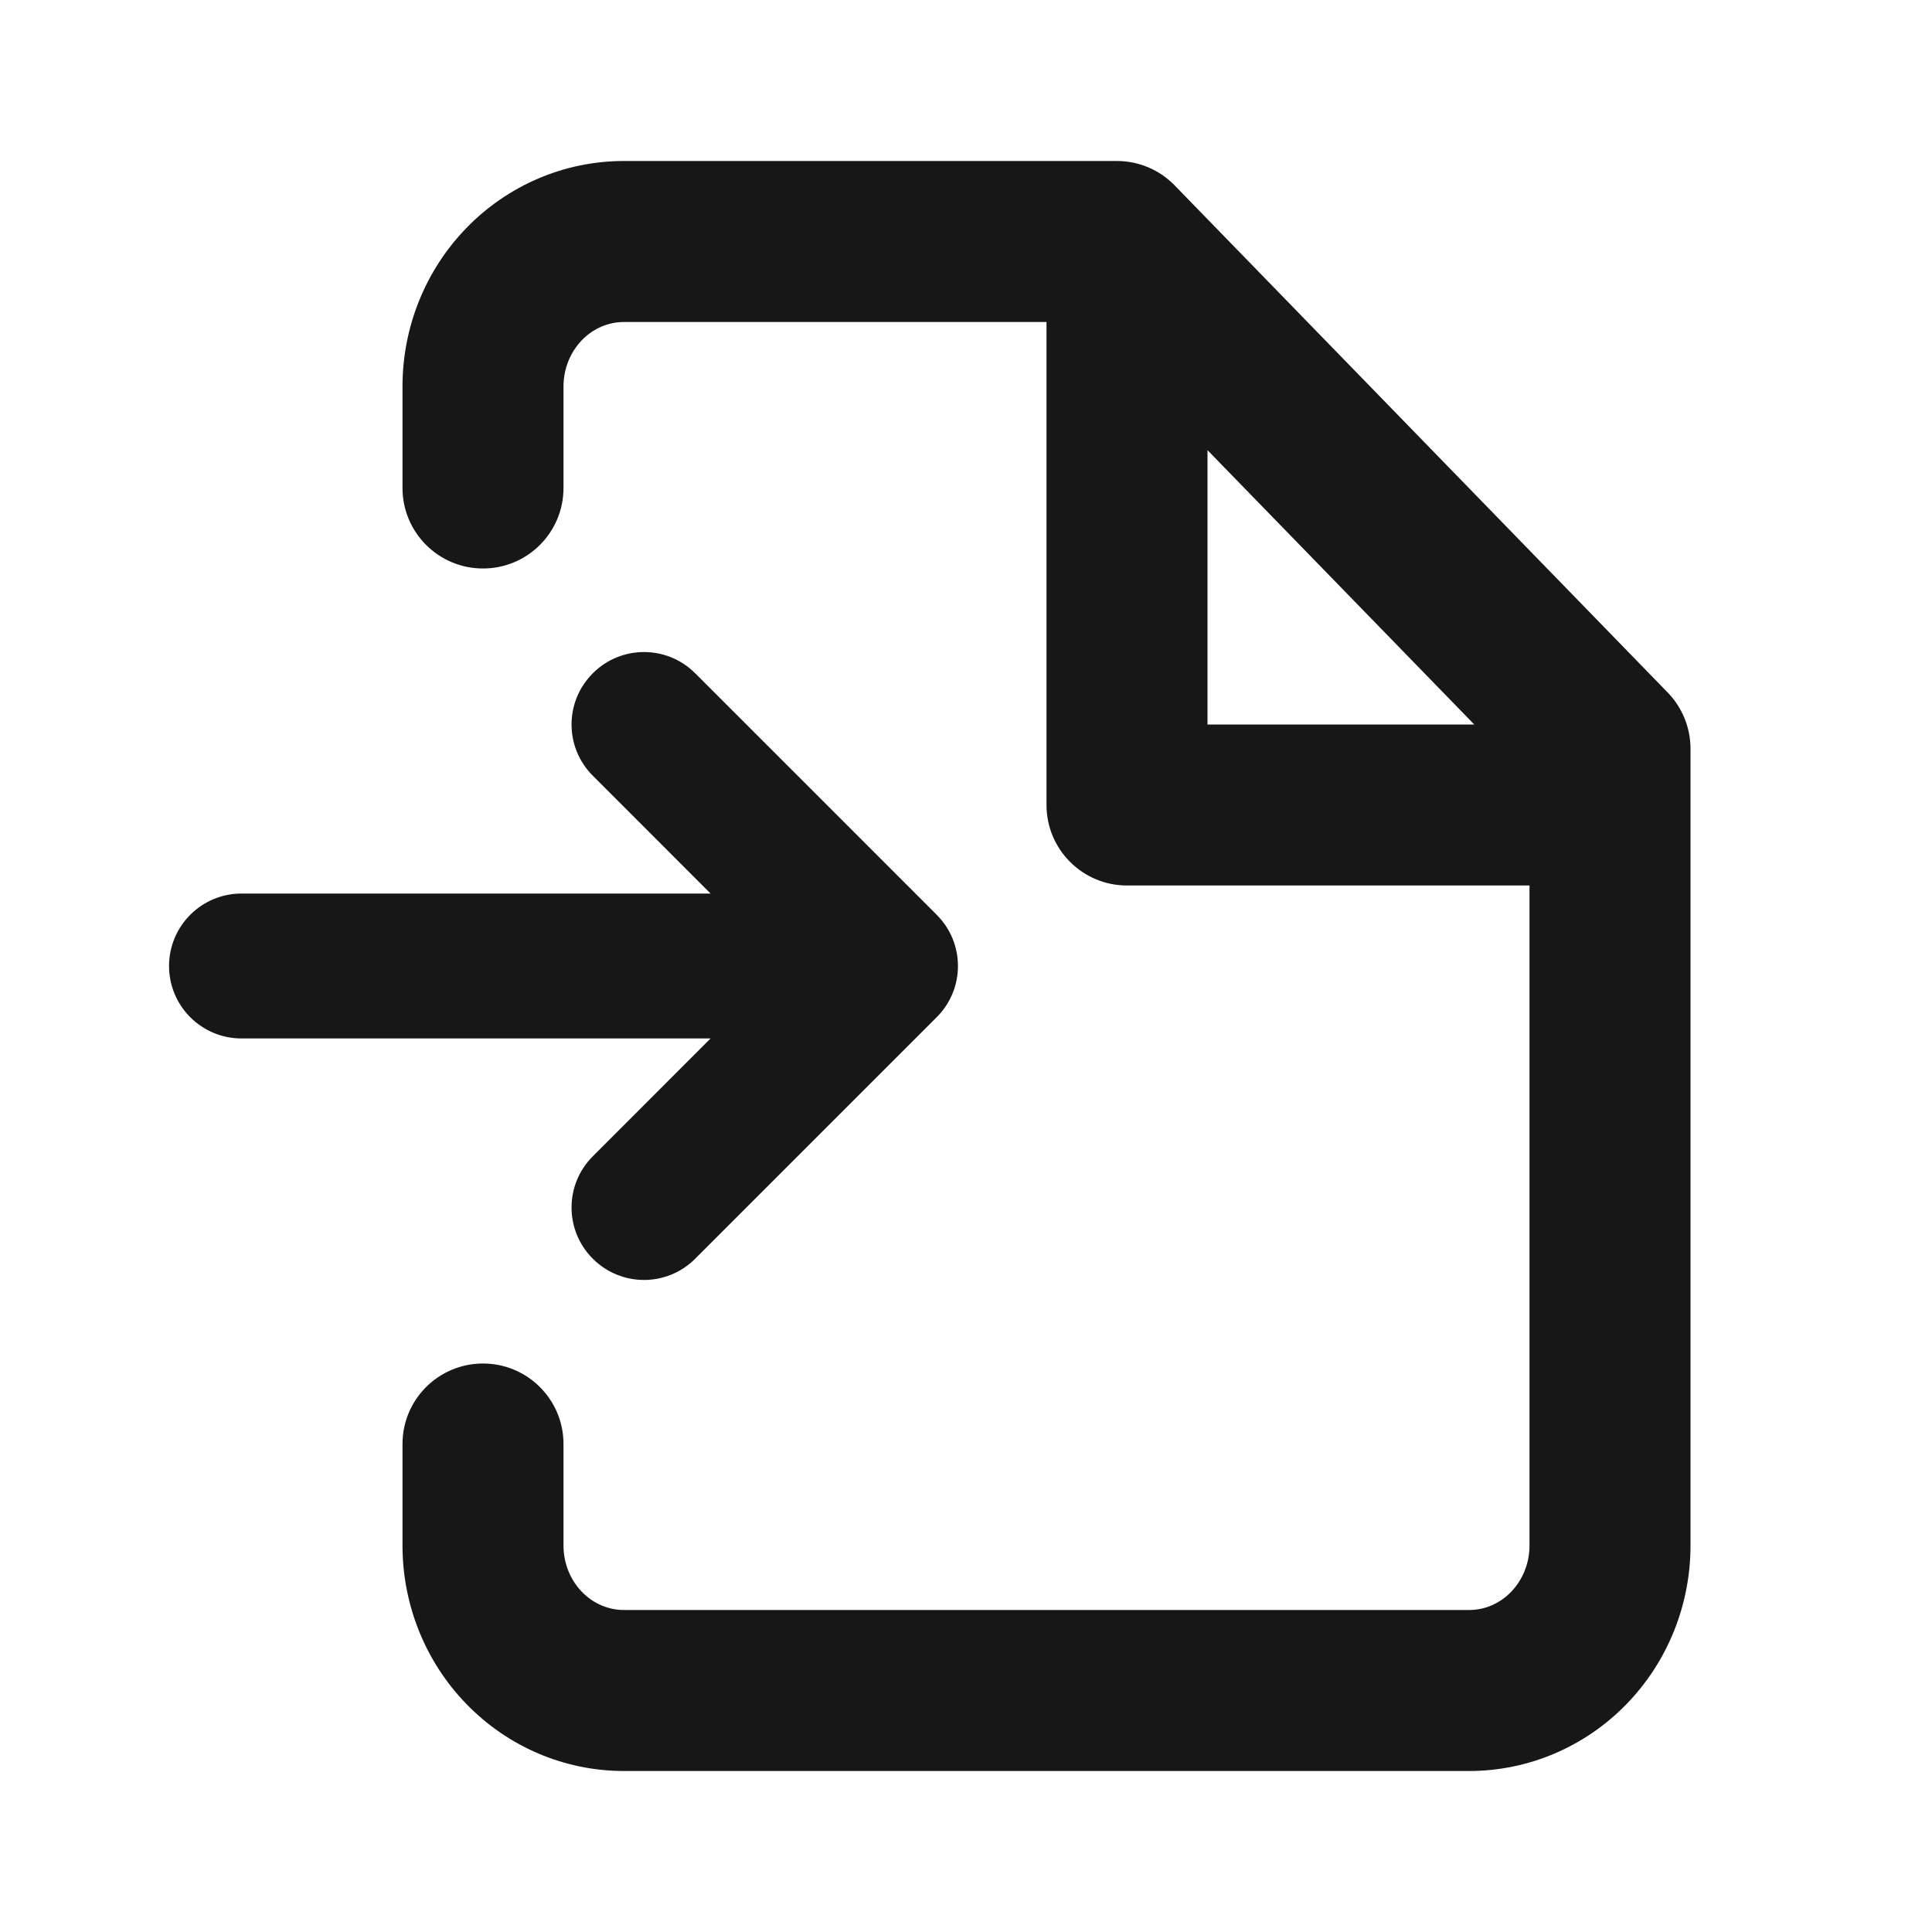 <svg width="24" height="24" viewBox="0 0 24 24" fill="none" xmlns="http://www.w3.org/2000/svg">
<path fill-rule="evenodd" clip-rule="evenodd" d="M7.75 2C7.011 2 6.309 2.302 5.796 2.83C5.283 3.357 5 4.066 5 4.8V6.062C5 6.615 5.448 7.062 6 7.062C6.552 7.062 7 6.615 7 6.062V4.8C7 4.579 7.086 4.372 7.23 4.224C7.373 4.077 7.56 4 7.75 4H13V10C13 10.552 13.448 11 14 11H19V19.2C19 19.421 18.914 19.628 18.77 19.776C18.628 19.923 18.44 20 18.25 20H7.75C7.56 20 7.373 19.923 7.23 19.776C7.086 19.628 7 19.421 7 19.2V17.938C7 17.385 6.552 16.938 6 16.938C5.448 16.938 5 17.385 5 17.938V19.2C5 19.934 5.283 20.643 5.796 21.17C6.309 21.698 7.011 22 7.75 22H18.25C18.989 22 19.691 21.698 20.204 21.17C20.717 20.643 21 19.934 21 19.2V10V9.3C21 9.04 20.898 8.79 20.717 8.603L14.592 2.303C14.404 2.109 14.145 2 13.875 2H7.75ZM18.314 9L15 5.592V9H18.314ZM8.636 8.364C8.285 8.012 7.715 8.012 7.364 8.364C7.012 8.715 7.012 9.285 7.364 9.636L8.827 11.1H3C2.503 11.1 2.1 11.503 2.1 12C2.1 12.497 2.503 12.9 3 12.9H8.827L7.364 14.364C7.012 14.715 7.012 15.285 7.364 15.636C7.715 15.988 8.285 15.988 8.636 15.636L11.636 12.636C11.988 12.285 11.988 11.715 11.636 11.364L8.636 8.364Z" fill="#171717"/>
</svg>
